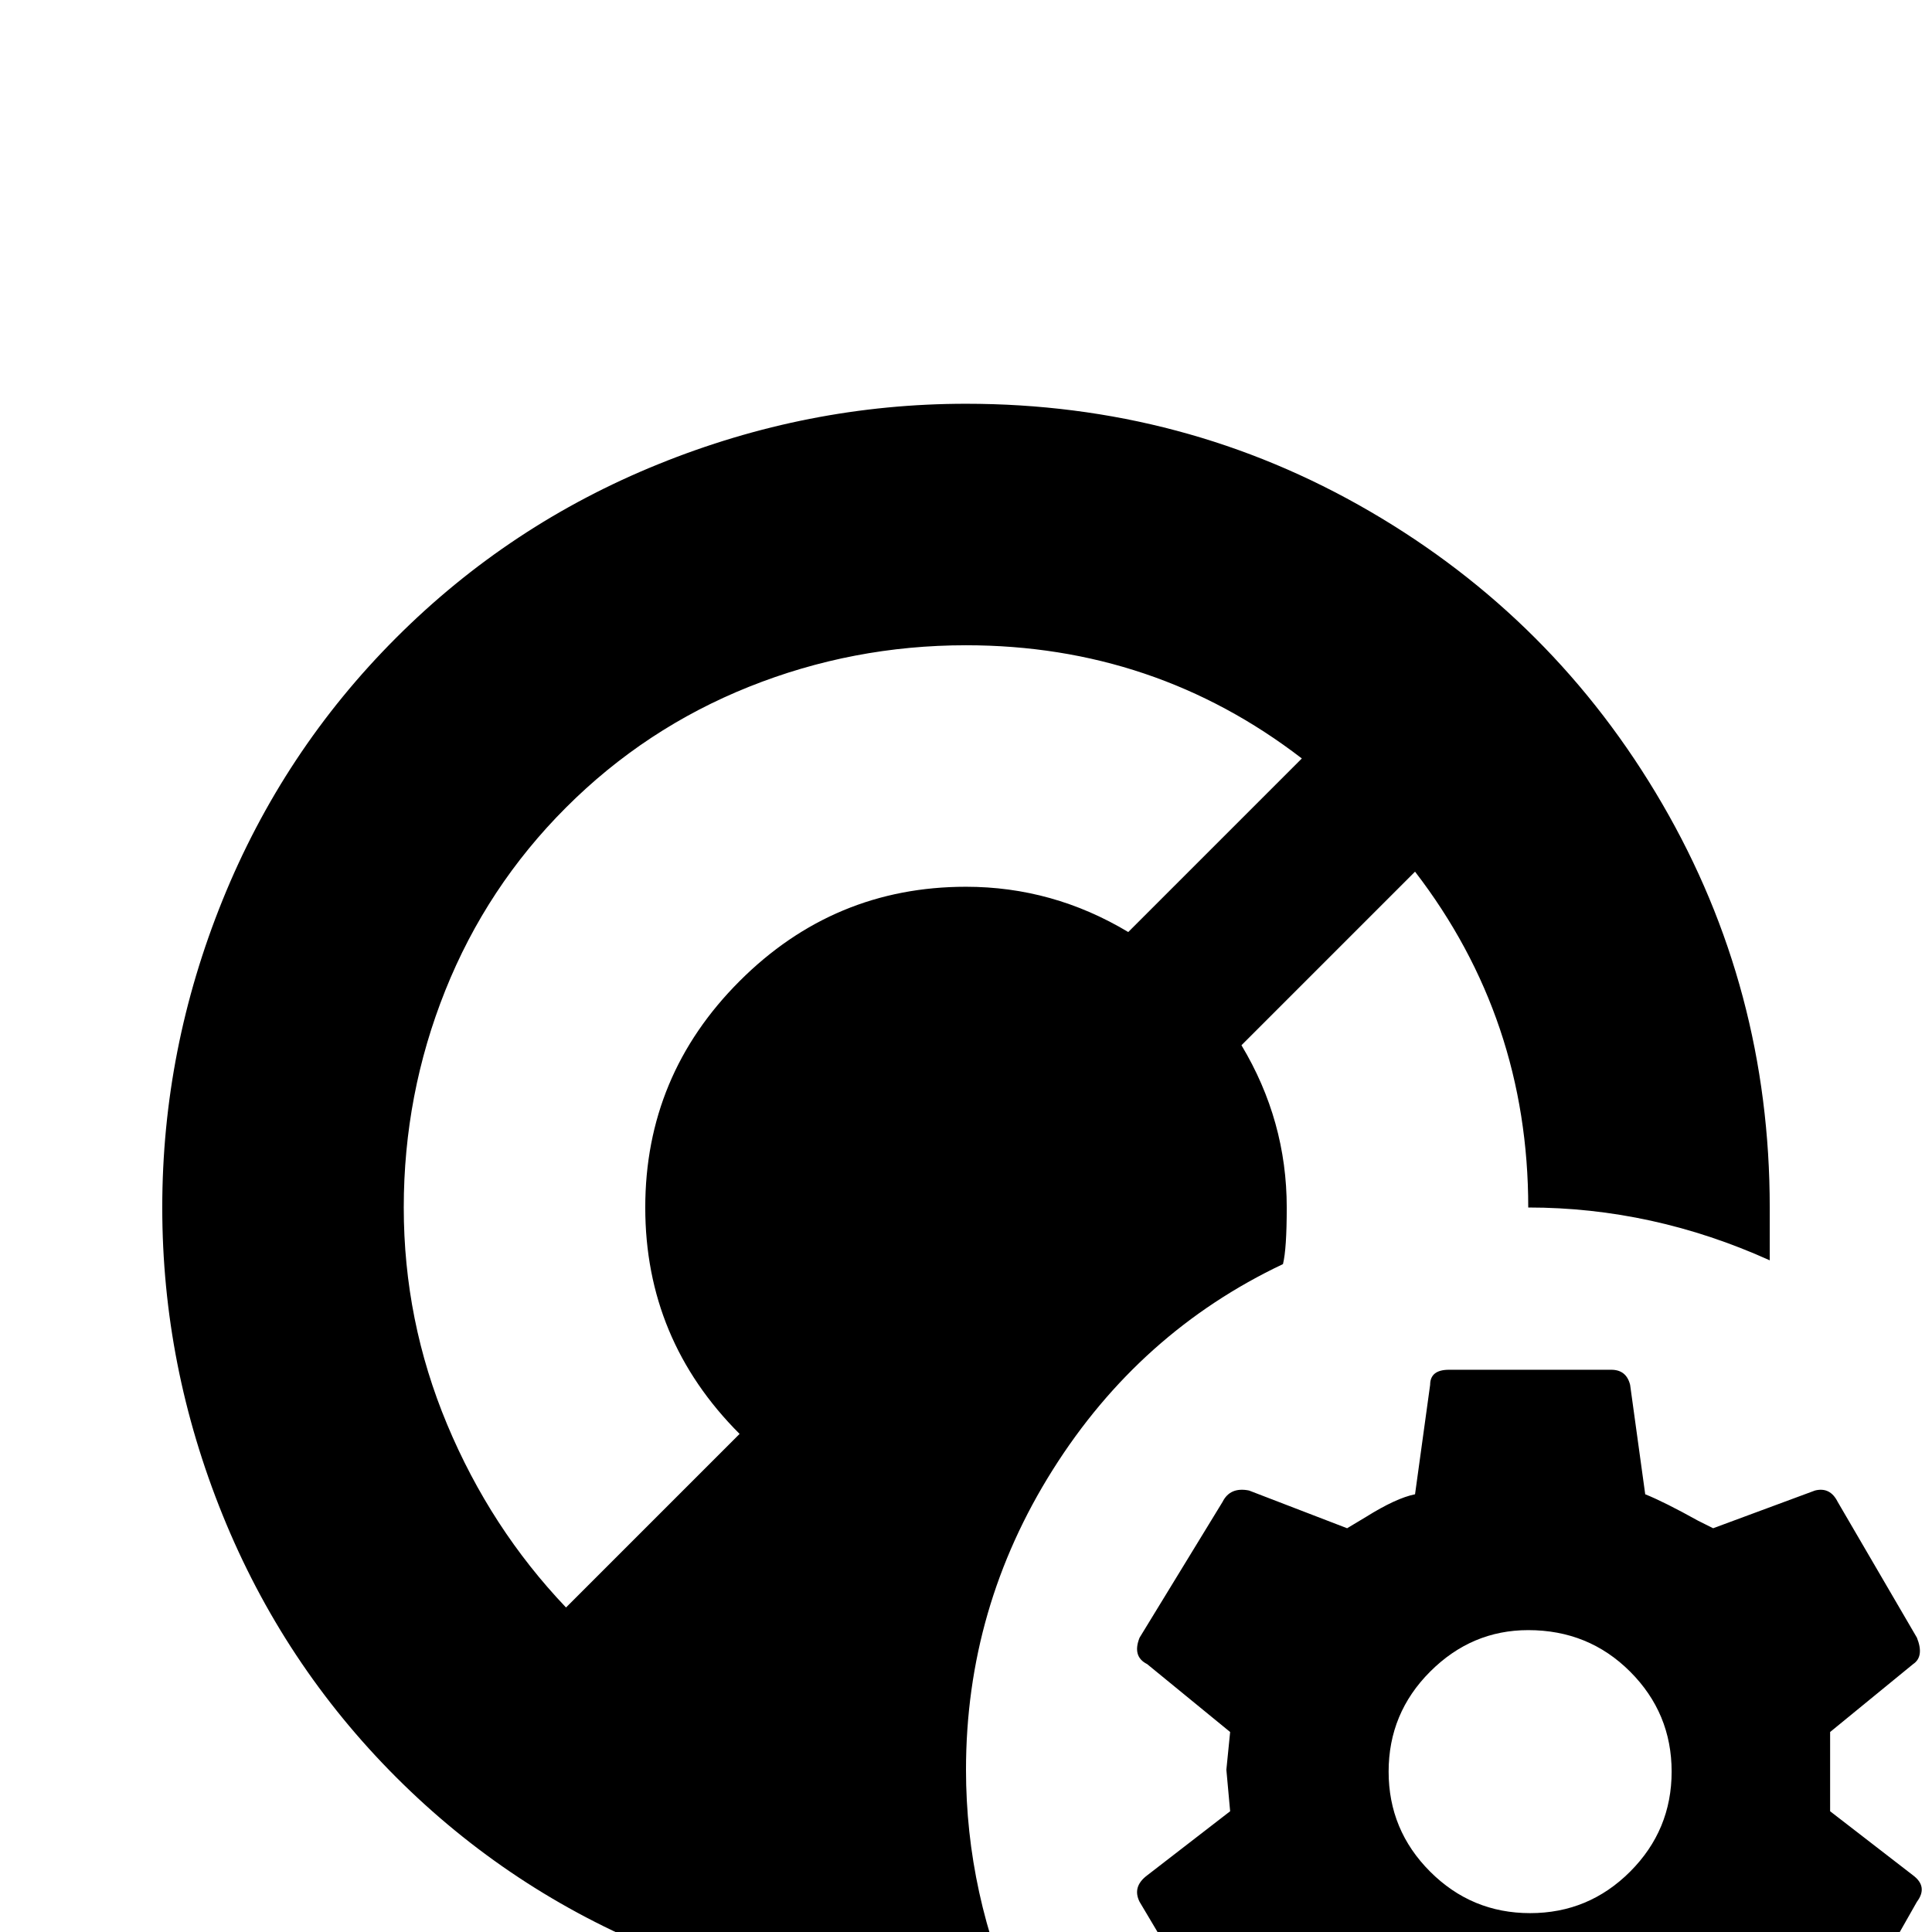 <svg xmlns="http://www.w3.org/2000/svg" viewBox="0 -512 512 512">
	<path fill="#000000" d="M469 -178Q438 -192 405 -192Q405 -242 375 -281L329 -235Q341 -215 341 -192Q341 -181 340 -177Q302 -159 279 -122.5Q256 -86 256 -43Q256 -10 270 21H256Q214 21 174.5 5Q135 -11 105 -41Q75 -71 59 -110.5Q43 -150 43 -192Q43 -234 59 -273.5Q75 -313 105 -343Q135 -373 174.5 -389Q214 -405 256 -405Q314 -405 363 -376.5Q412 -348 440.5 -299Q469 -250 469 -192ZM256 -341Q226 -341 198.5 -330Q171 -319 150 -298Q129 -277 118 -249.5Q107 -222 107 -192Q107 -162 118.5 -134.5Q130 -107 150 -86L196 -132Q171 -157 171 -192Q171 -227 196 -252Q221 -277 256 -277Q279 -277 299 -265L345 -311Q306 -341 256 -341ZM508 -8Q511 -12 507 -15L485 -32Q485 -37 485 -42.5Q485 -48 485 -53L507 -71Q510 -73 508 -78L487 -114Q485 -118 481 -117L454 -107L450 -109Q441 -114 436 -116L432 -145Q431 -149 427 -149H384Q379 -149 379 -145L375 -116Q370 -115 362 -110L357 -107L331 -117Q326 -118 324 -114L302 -78Q300 -73 304 -71L326 -53L325 -43L326 -32L304 -15Q300 -12 302 -8L324 29Q325 32 331 32L357 21Q367 28 375 31L379 60Q379 64 384 64H427Q431 64 432 60L436 31Q443 28 454 21L481 32Q486 32 487 29ZM405 -80Q421 -80 432 -69Q443 -58 443 -42.5Q443 -27 432 -16Q421 -5 405.5 -5Q390 -5 379 -16Q368 -27 368 -42.5Q368 -58 379 -69Q390 -80 405 -80Z"/>
</svg>